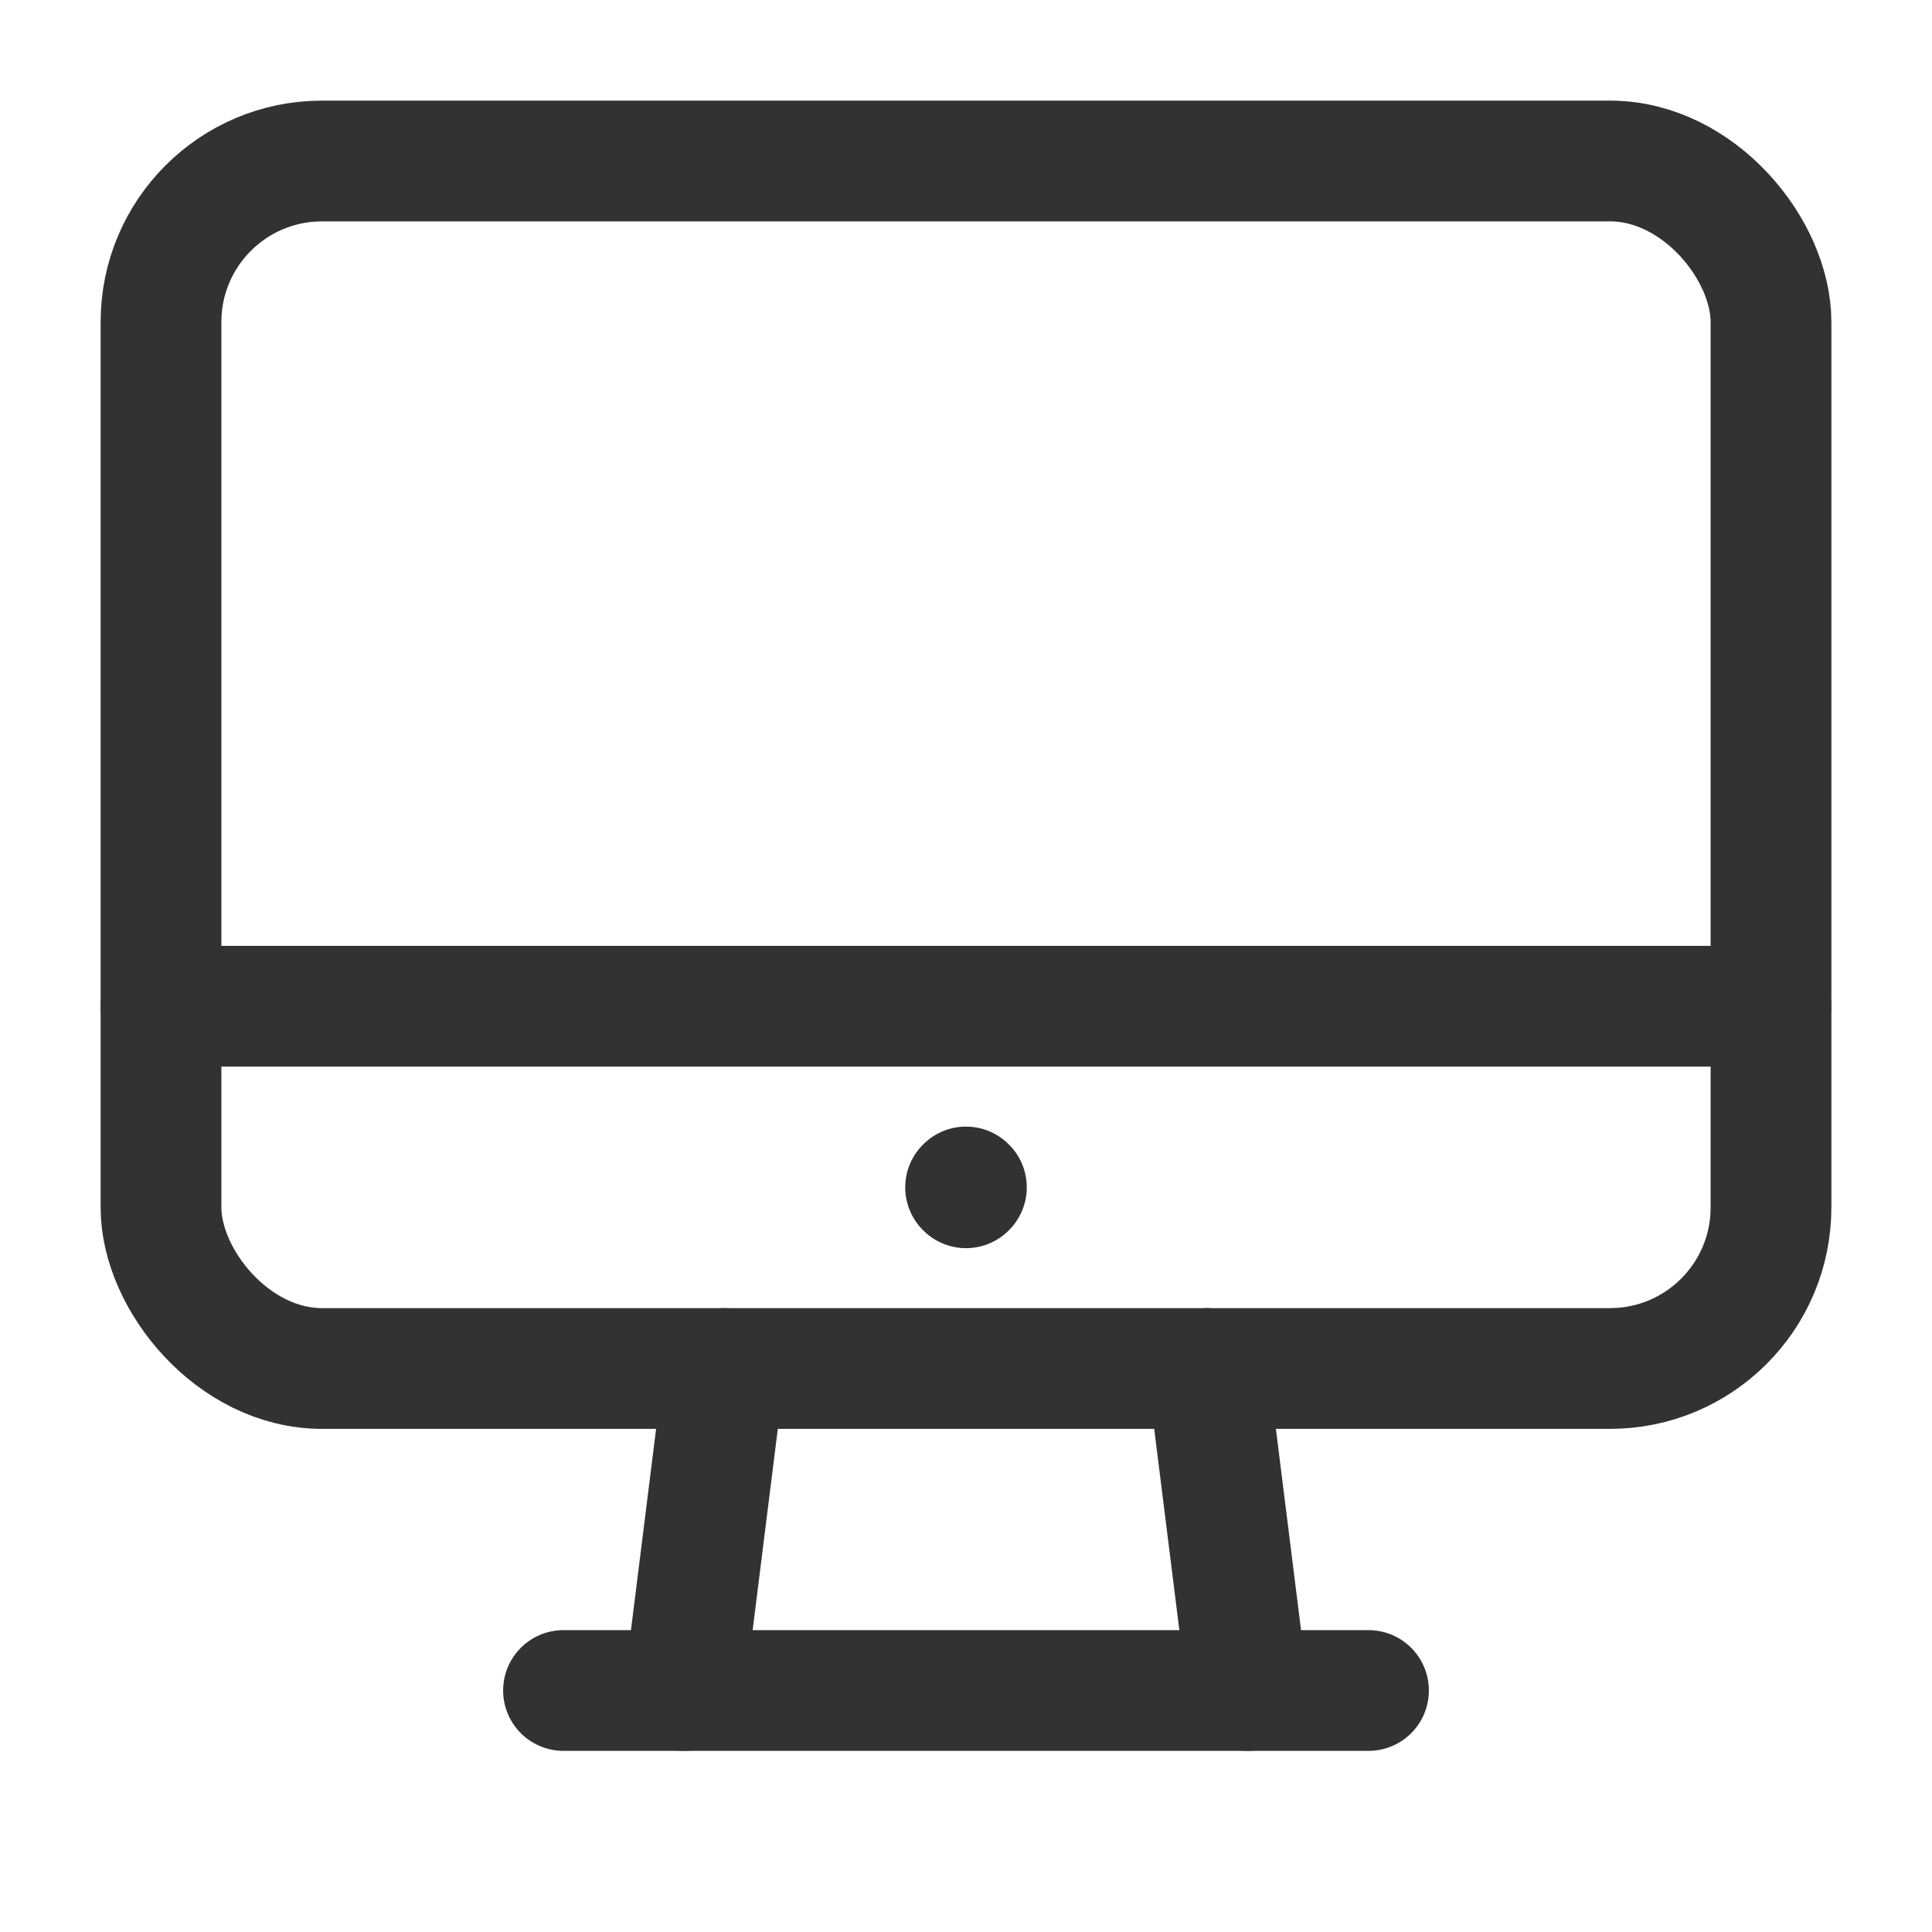 <svg id="Layer_3" data-name="Layer 3" xmlns="http://www.w3.org/2000/svg" viewBox="0 0 24 24"><line x1="7" y1="21" x2="17" y2="21" fill="none" stroke="#323232" stroke-linecap="round" stroke-linejoin="round" stroke-width="1.5"/><line x1="15" y1="17" x2="15.5" y2="21" fill="none" stroke="#323232" stroke-linecap="round" stroke-linejoin="round" stroke-width="1.5"/><rect x="2" y="2" width="20" height="15" rx="2" stroke-width="1.5" stroke="#323232" stroke-linecap="round" stroke-linejoin="round" fill="none"/><line x1="22" y1="12.5" x2="2" y2="12.5" fill="none" stroke="#323232" stroke-linecap="round" stroke-linejoin="round" stroke-width="1.5"/><line x1="9" y1="17" x2="8.5" y2="21" fill="none" stroke="#323232" stroke-linecap="round" stroke-linejoin="round" stroke-width="1.5"/><path d="M12,14.745l.005.005L12,14.755l-.005-.005L12,14.745" fill="none" stroke="#323232" stroke-linecap="round" stroke-linejoin="round" stroke-width="1.5"/><rect width="24" height="24" fill="none"/></svg>